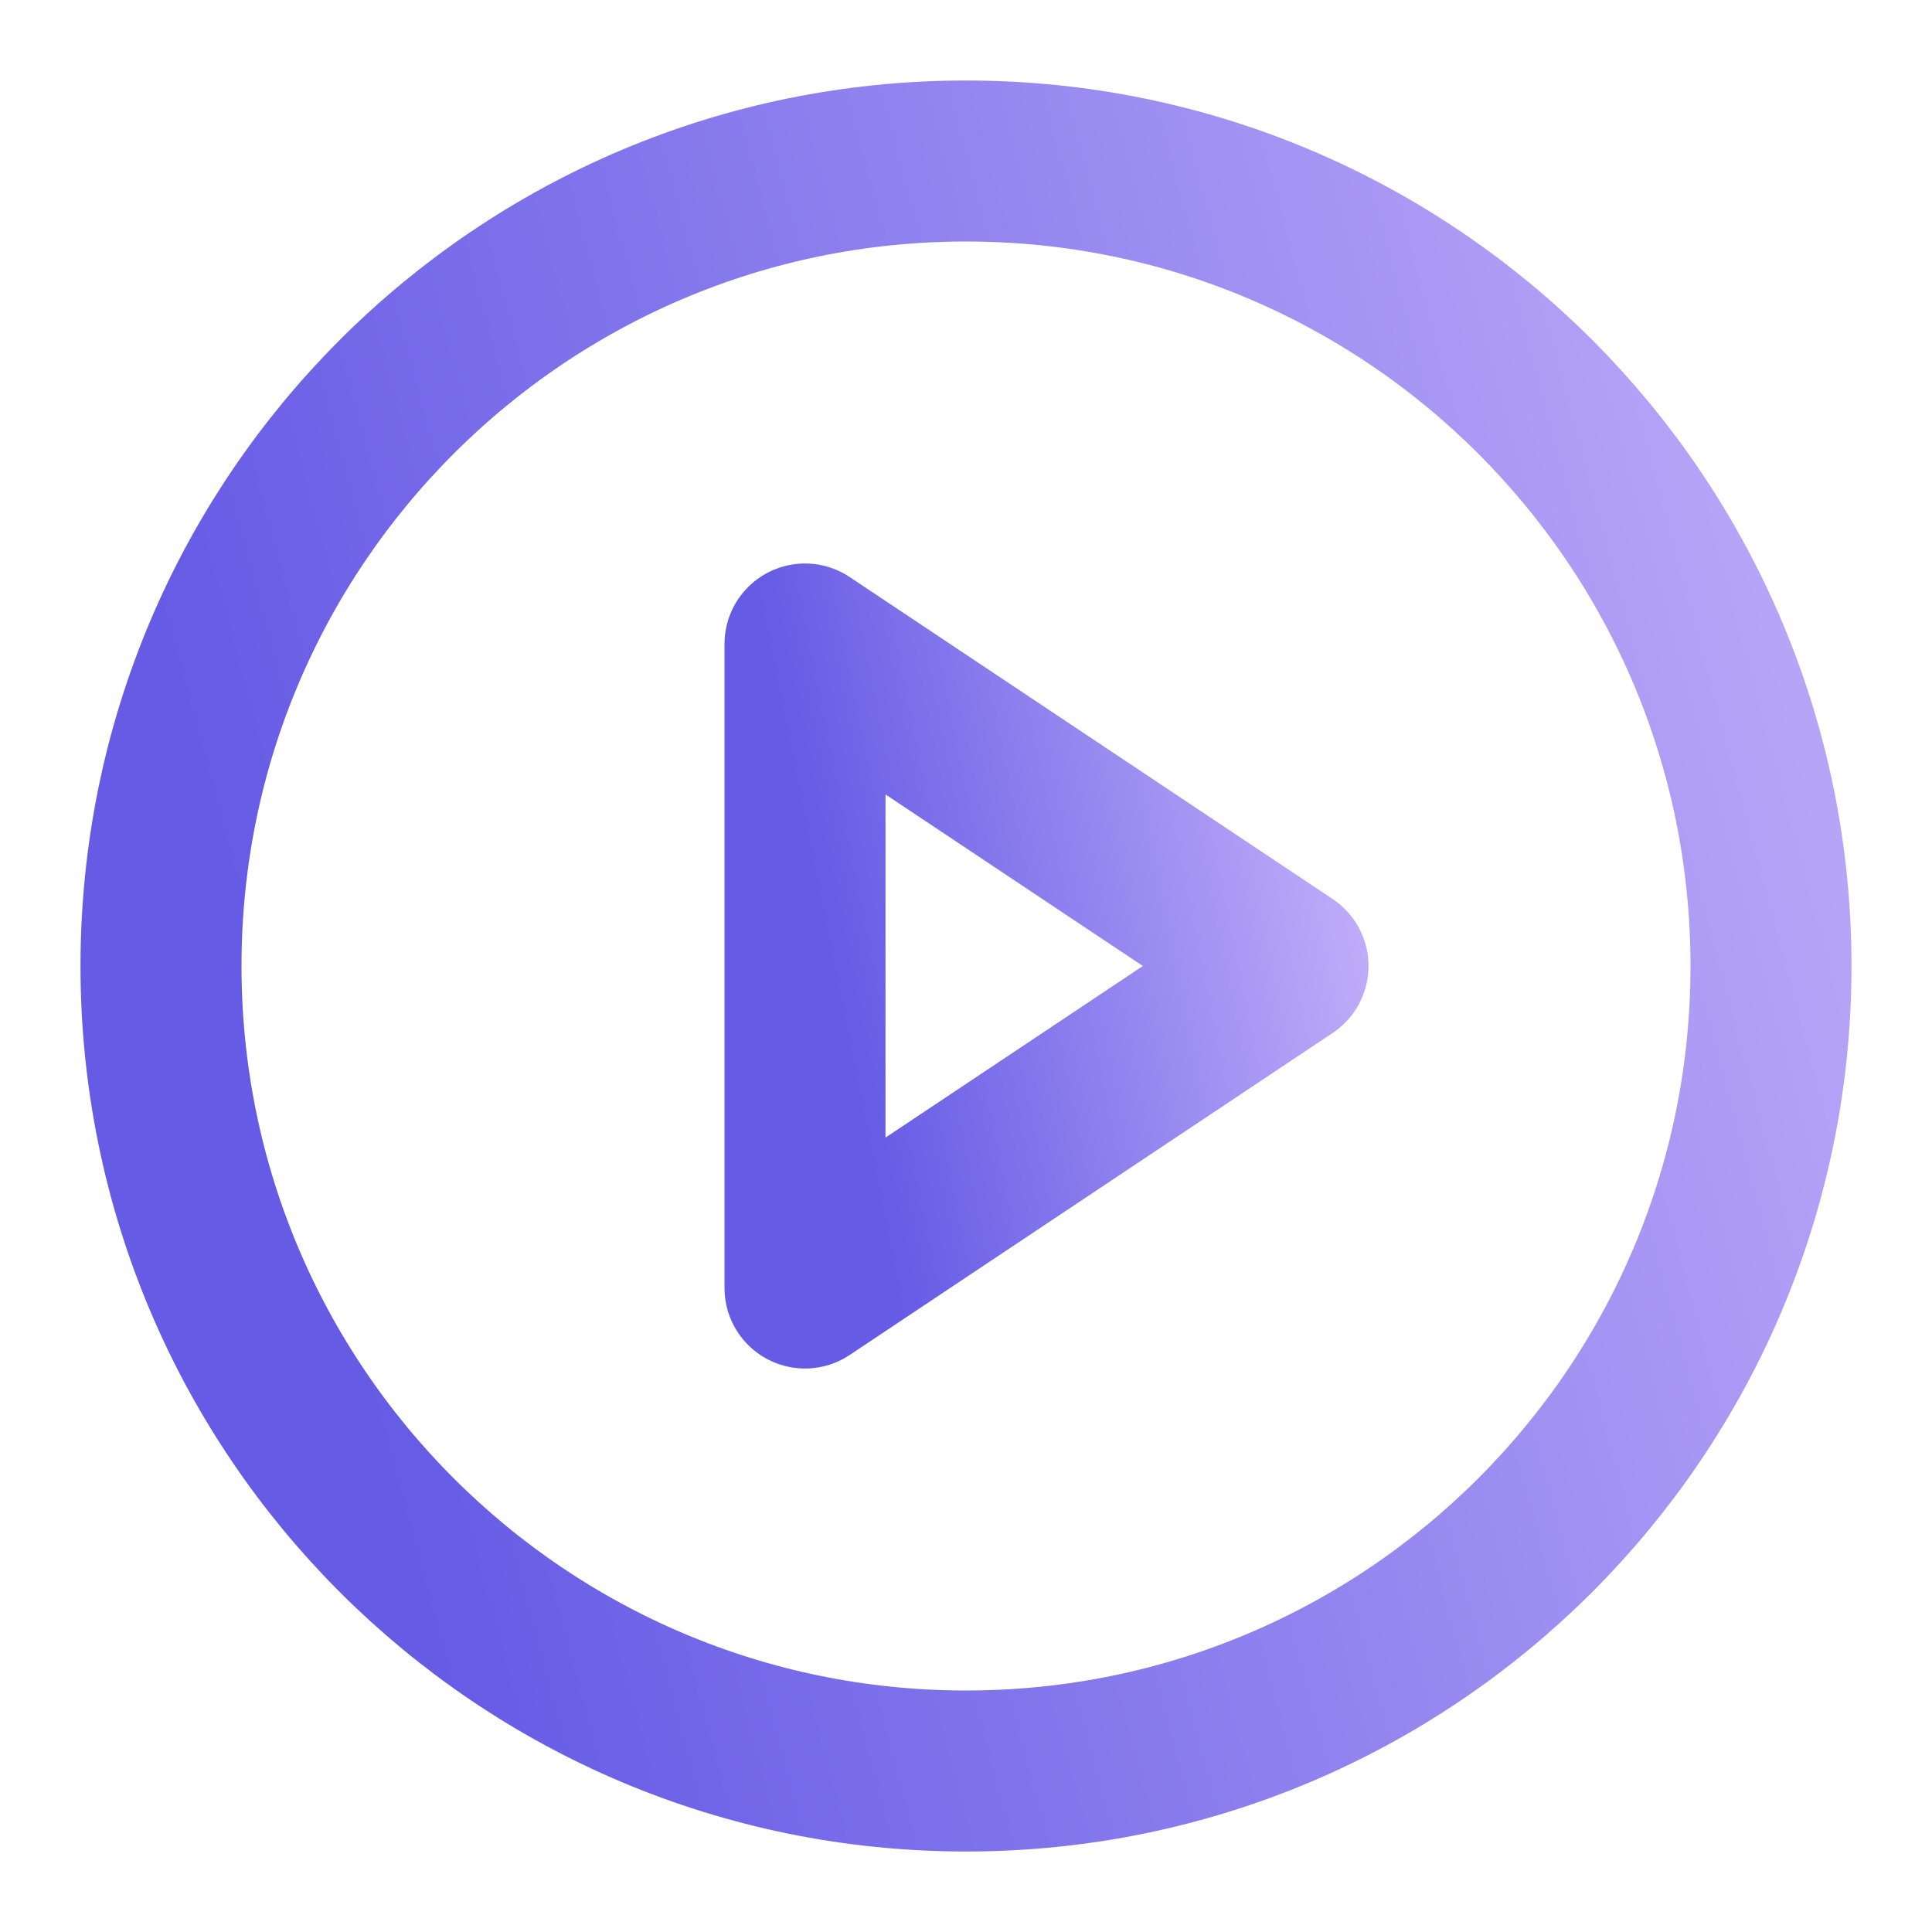 <svg width="24" height="24" viewBox="0 0 24 24" fill="none" xmlns="http://www.w3.org/2000/svg">
<path d="M12 22C17.523 22 22 17.523 22 12C22 6.477 17.523 2 12 2C6.477 2 2 6.477 2 12C2 17.523 6.477 22 12 22Z" stroke="url(#paint0_linear_109_2948)" stroke-width="2" stroke-linecap="round" stroke-linejoin="round"/>
<path d="M10 8L16 12L10 16V8Z" stroke="url(#paint1_linear_109_2948)" stroke-width="2" stroke-linecap="round" stroke-linejoin="round"/>
<defs>
<linearGradient id="paint0_linear_109_2948" x1="27.056" y1="-8.238" x2="-0.342" y2="-0.926" gradientUnits="userSpaceOnUse">
<stop stop-color="#DBC6FF"/>
<stop offset="1" stop-color="#655BE5"/>
</linearGradient>
<linearGradient id="paint1_linear_109_2948" x1="17.517" y1="3.905" x2="9.051" y2="5.599" gradientUnits="userSpaceOnUse">
<stop stop-color="#DBC6FF"/>
<stop offset="1" stop-color="#655BE5"/>
</linearGradient>
</defs>
</svg>
